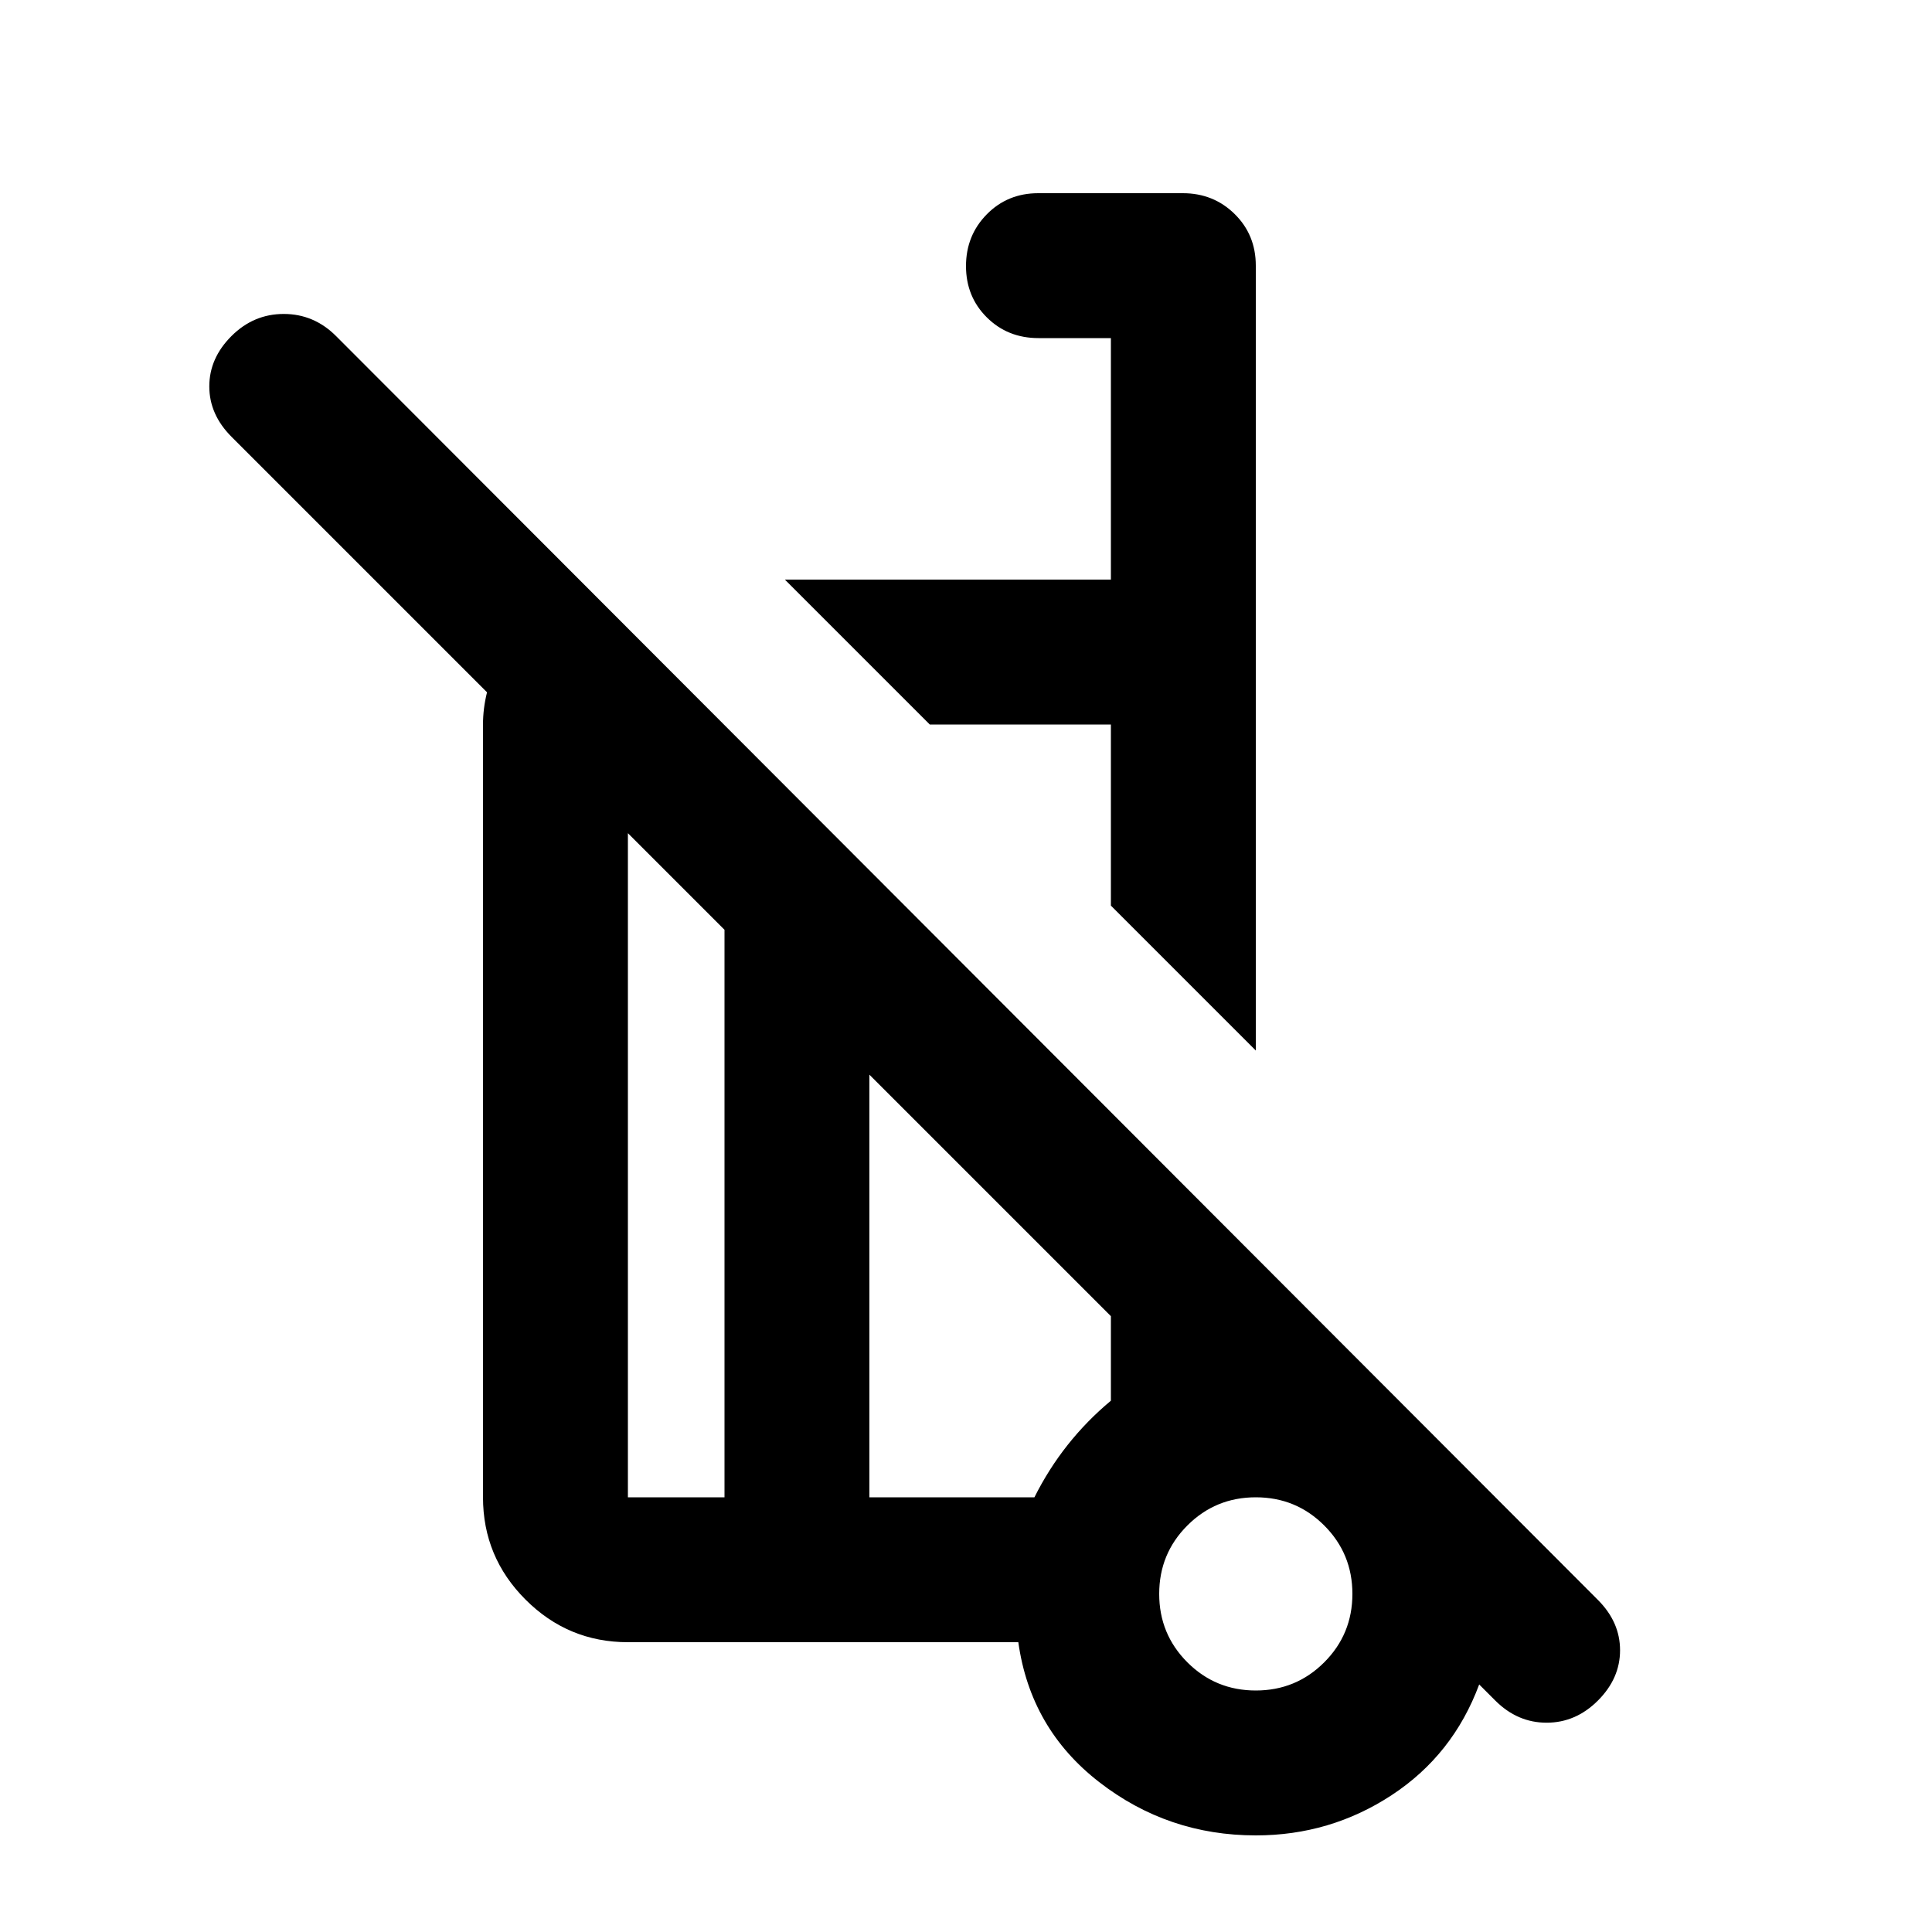 <svg xmlns="http://www.w3.org/2000/svg" height="20" viewBox="0 -960 960 960" width="20"><path d="m624-438-72-72v-90h-90l-72-72h162v-120h-36q-15.3 0-25.65-10.289-10.35-10.29-10.35-25.5Q480-843 490.325-853.5 500.65-864 515.912-864h71.825Q603-864 613.5-853.65 624-843.3 624-828v390Zm119 323-8-8q-13 35-43.5 55T624-48q-43.68 0-77.84-26.5Q512-101 506-144H312q-29.7 0-50.85-21.15Q240-186.3 240-216v-384q0-4 .5-8t1.5-8L115.08-742.92Q104-754 104-768q0-14 11-25t26-11q15 0 26 11l627 628q11 11 11 25t-11 25q-11 11-25.5 11T743-115ZM360-216v-282l-48-48v330h48Zm264 96q20 0 34-14t14-34q0-20-14-34t-34-14q-20 0-34 14t-14 34q0 20 14 34t34 14Zm-192-96h82q7-14 16.5-26t21.5-22v-42L432-426v210Zm196 50ZM462-600Zm-75 274Zm-27 110v-282 282Zm72 0v-210 210Zm196 50Z"/></svg>